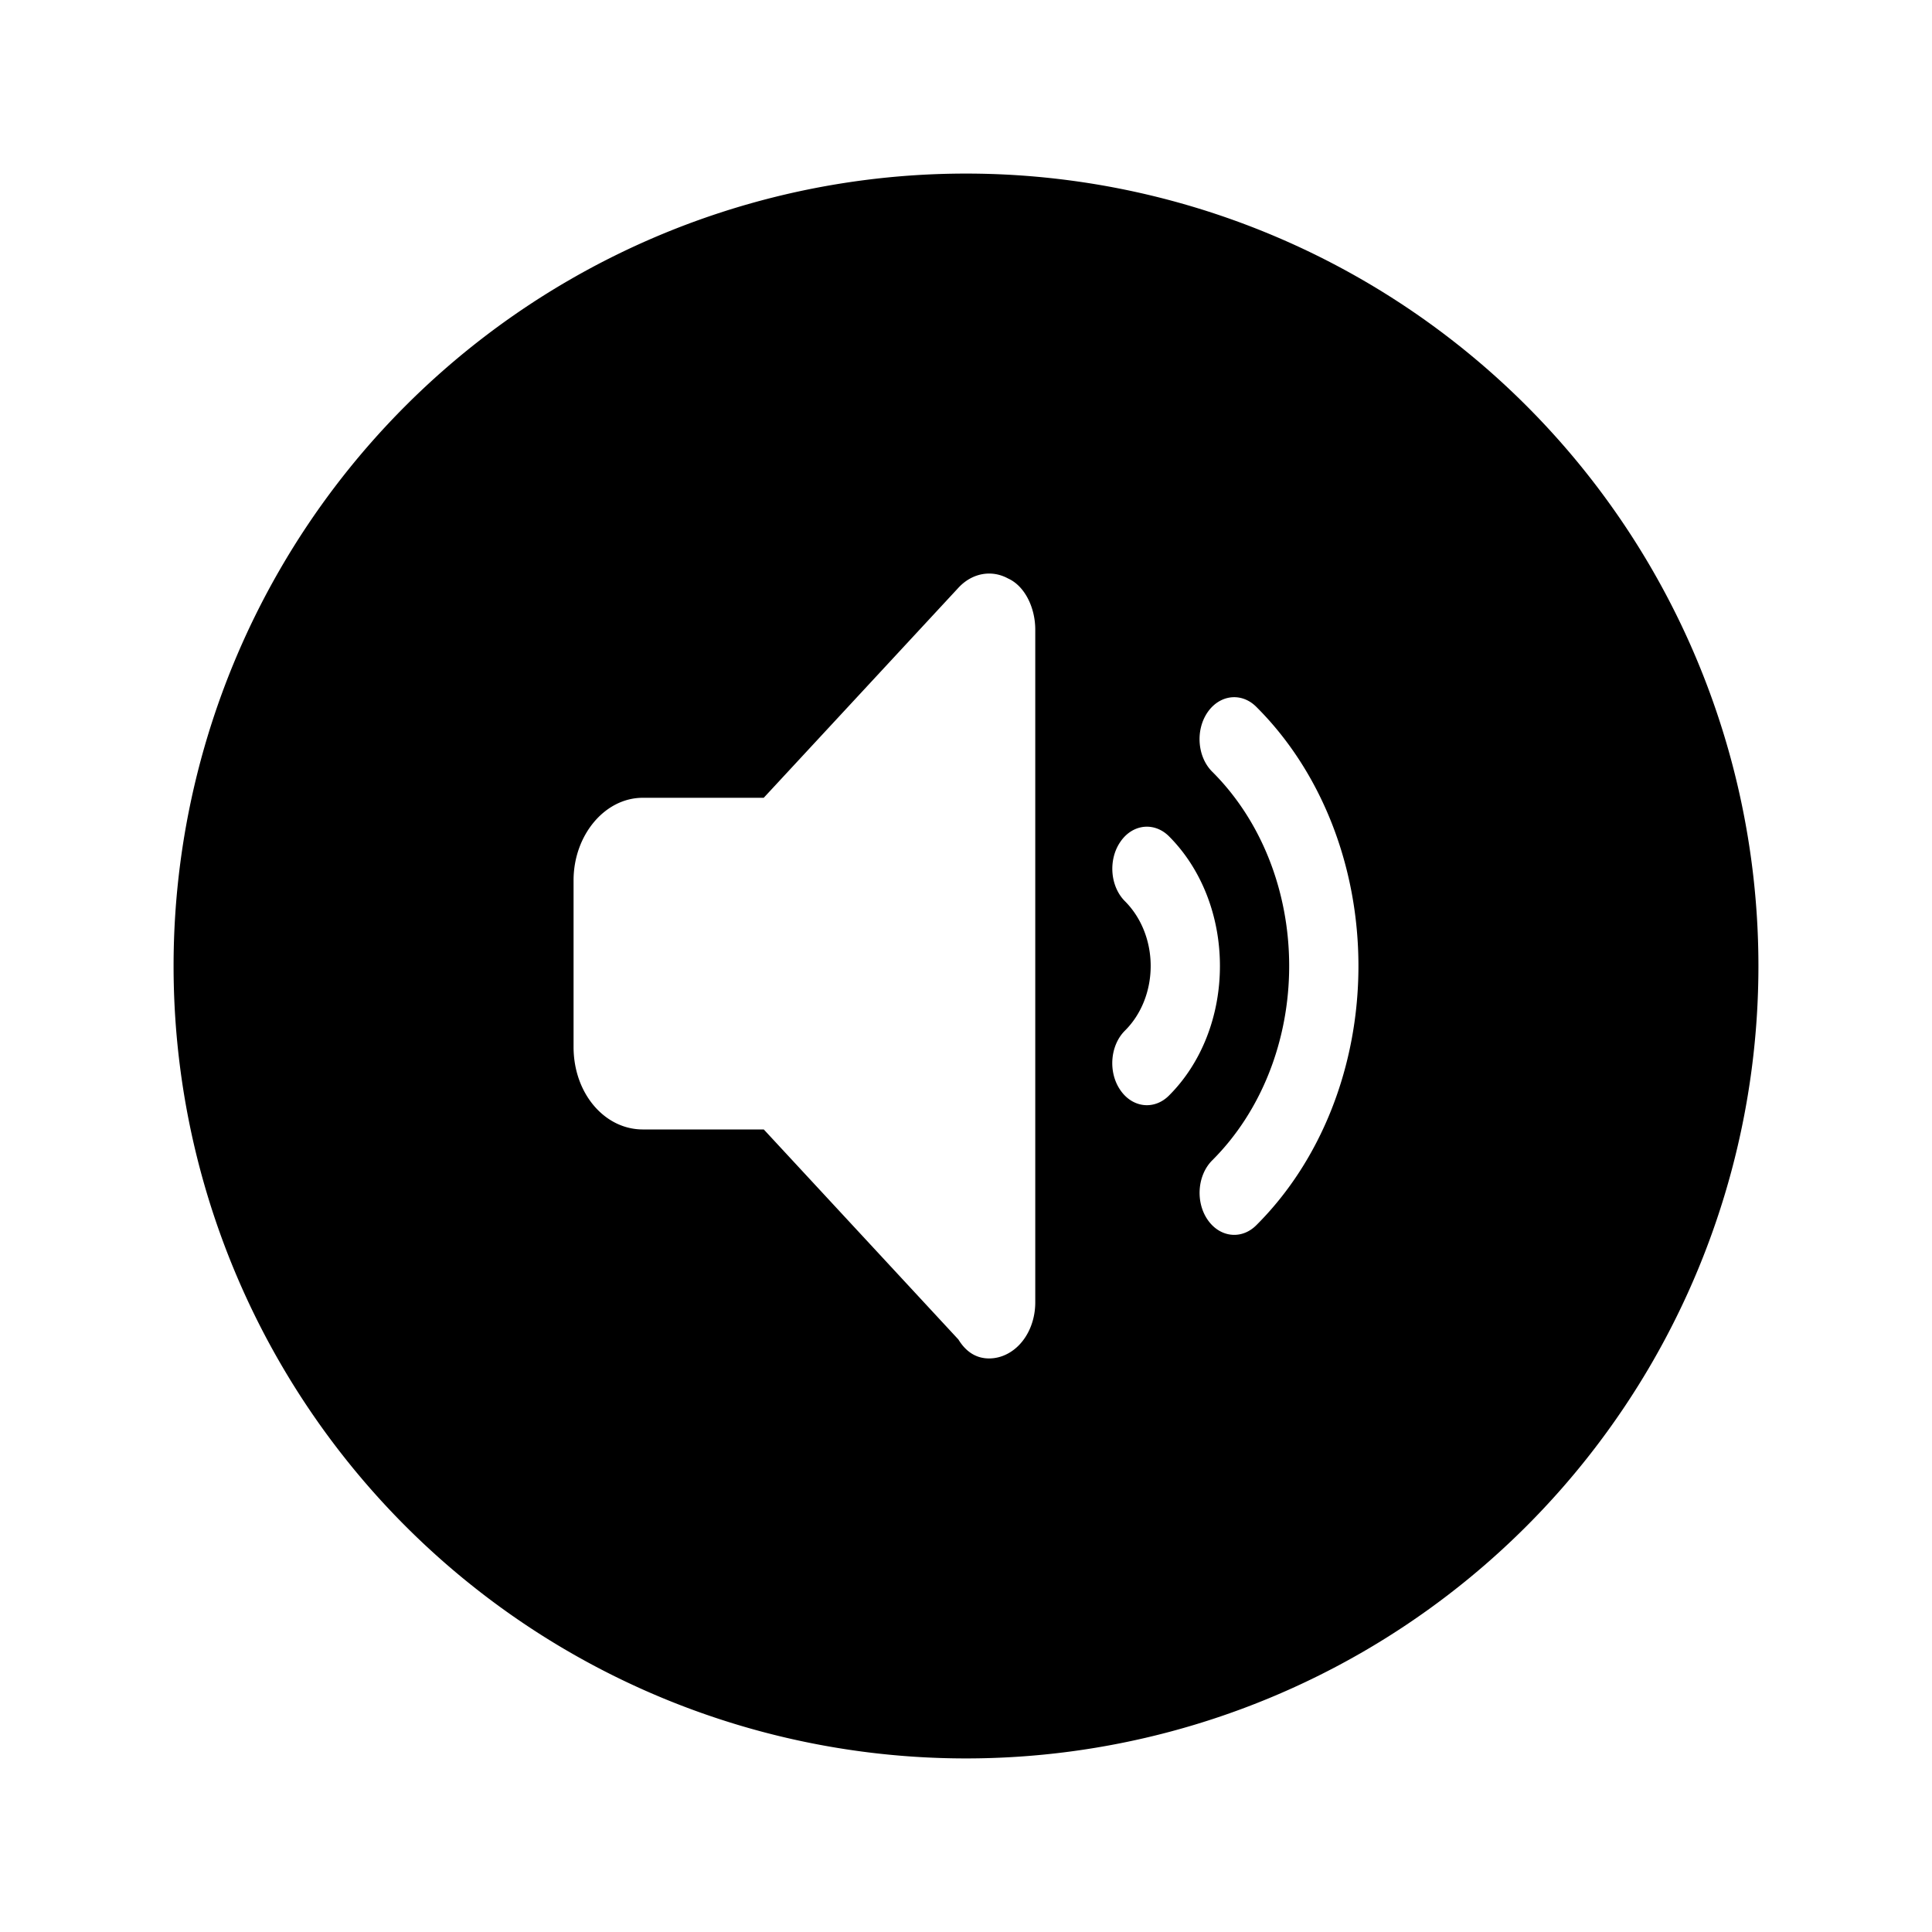 <svg xmlns="http://www.w3.org/2000/svg" viewBox="0 0 256 256">
  <path
    d="M 128,23 A 105,105 0 0 0 23,128 105,105 0 0 0 128,233 105,105 0 0 0 233,128 105,105 0 0 0 128,23 Z m 3.008,53 c 0.871,-0.011 1.75,0.205 2.574,0.656 2.199,0.989 3.596,3.847 3.596,6.77 v 89.146 c 0,2.926 -1.397,5.57 -3.604,6.77 -0.803,0.442 -1.667,0.658 -2.516,0.658 -1.472,0 -2.925,-0.65 -4.064,-2.508 L 101.205,149.658 H 85.176 C 80.108,149.658 76,144.877 76,138.723 v -22.076 c 0,-5.945 4.108,-10.936 9.176,-10.936 H 101.197 L 127,77.877 c 1.125,-1.215 2.556,-1.859 4.008,-1.877 z m 32.961,16.406 c 0.879,0.1 1.744,0.508 2.477,1.234 C 175.067,102.207 180,114.742 180,127.998 c 0,13.255 -4.932,25.793 -13.549,34.365 -0.855,0.849 -1.883,1.262 -2.91,1.262 -1.327,0 -2.641,-0.696 -3.549,-2.039 -1.607,-2.38 -1.319,-5.891 0.641,-7.842 6.475,-6.456 10.189,-15.833 10.189,-25.746 0,-9.913 -3.708,-19.292 -10.195,-25.74 -1.959,-1.952 -2.247,-5.462 -0.641,-7.842 1.009,-1.487 2.517,-2.176 3.982,-2.01 z m -11.574,17.16 c 0.88,0.098 1.747,0.504 2.484,1.23 4.301,4.295 6.768,10.538 6.768,17.201 0,6.663 -2.465,12.907 -6.773,17.191 -0.849,0.841 -1.883,1.256 -2.904,1.256 -1.327,0 -2.646,-0.696 -3.549,-2.045 -1.607,-2.38 -1.319,-5.891 0.646,-7.842 2.162,-2.148 3.404,-5.266 3.404,-8.561 0,-3.297 -1.243,-6.406 -3.398,-8.568 -1.966,-1.952 -2.252,-5.464 -0.645,-7.844 0.996,-1.492 2.499,-2.183 3.967,-2.02 z" />
</svg>

